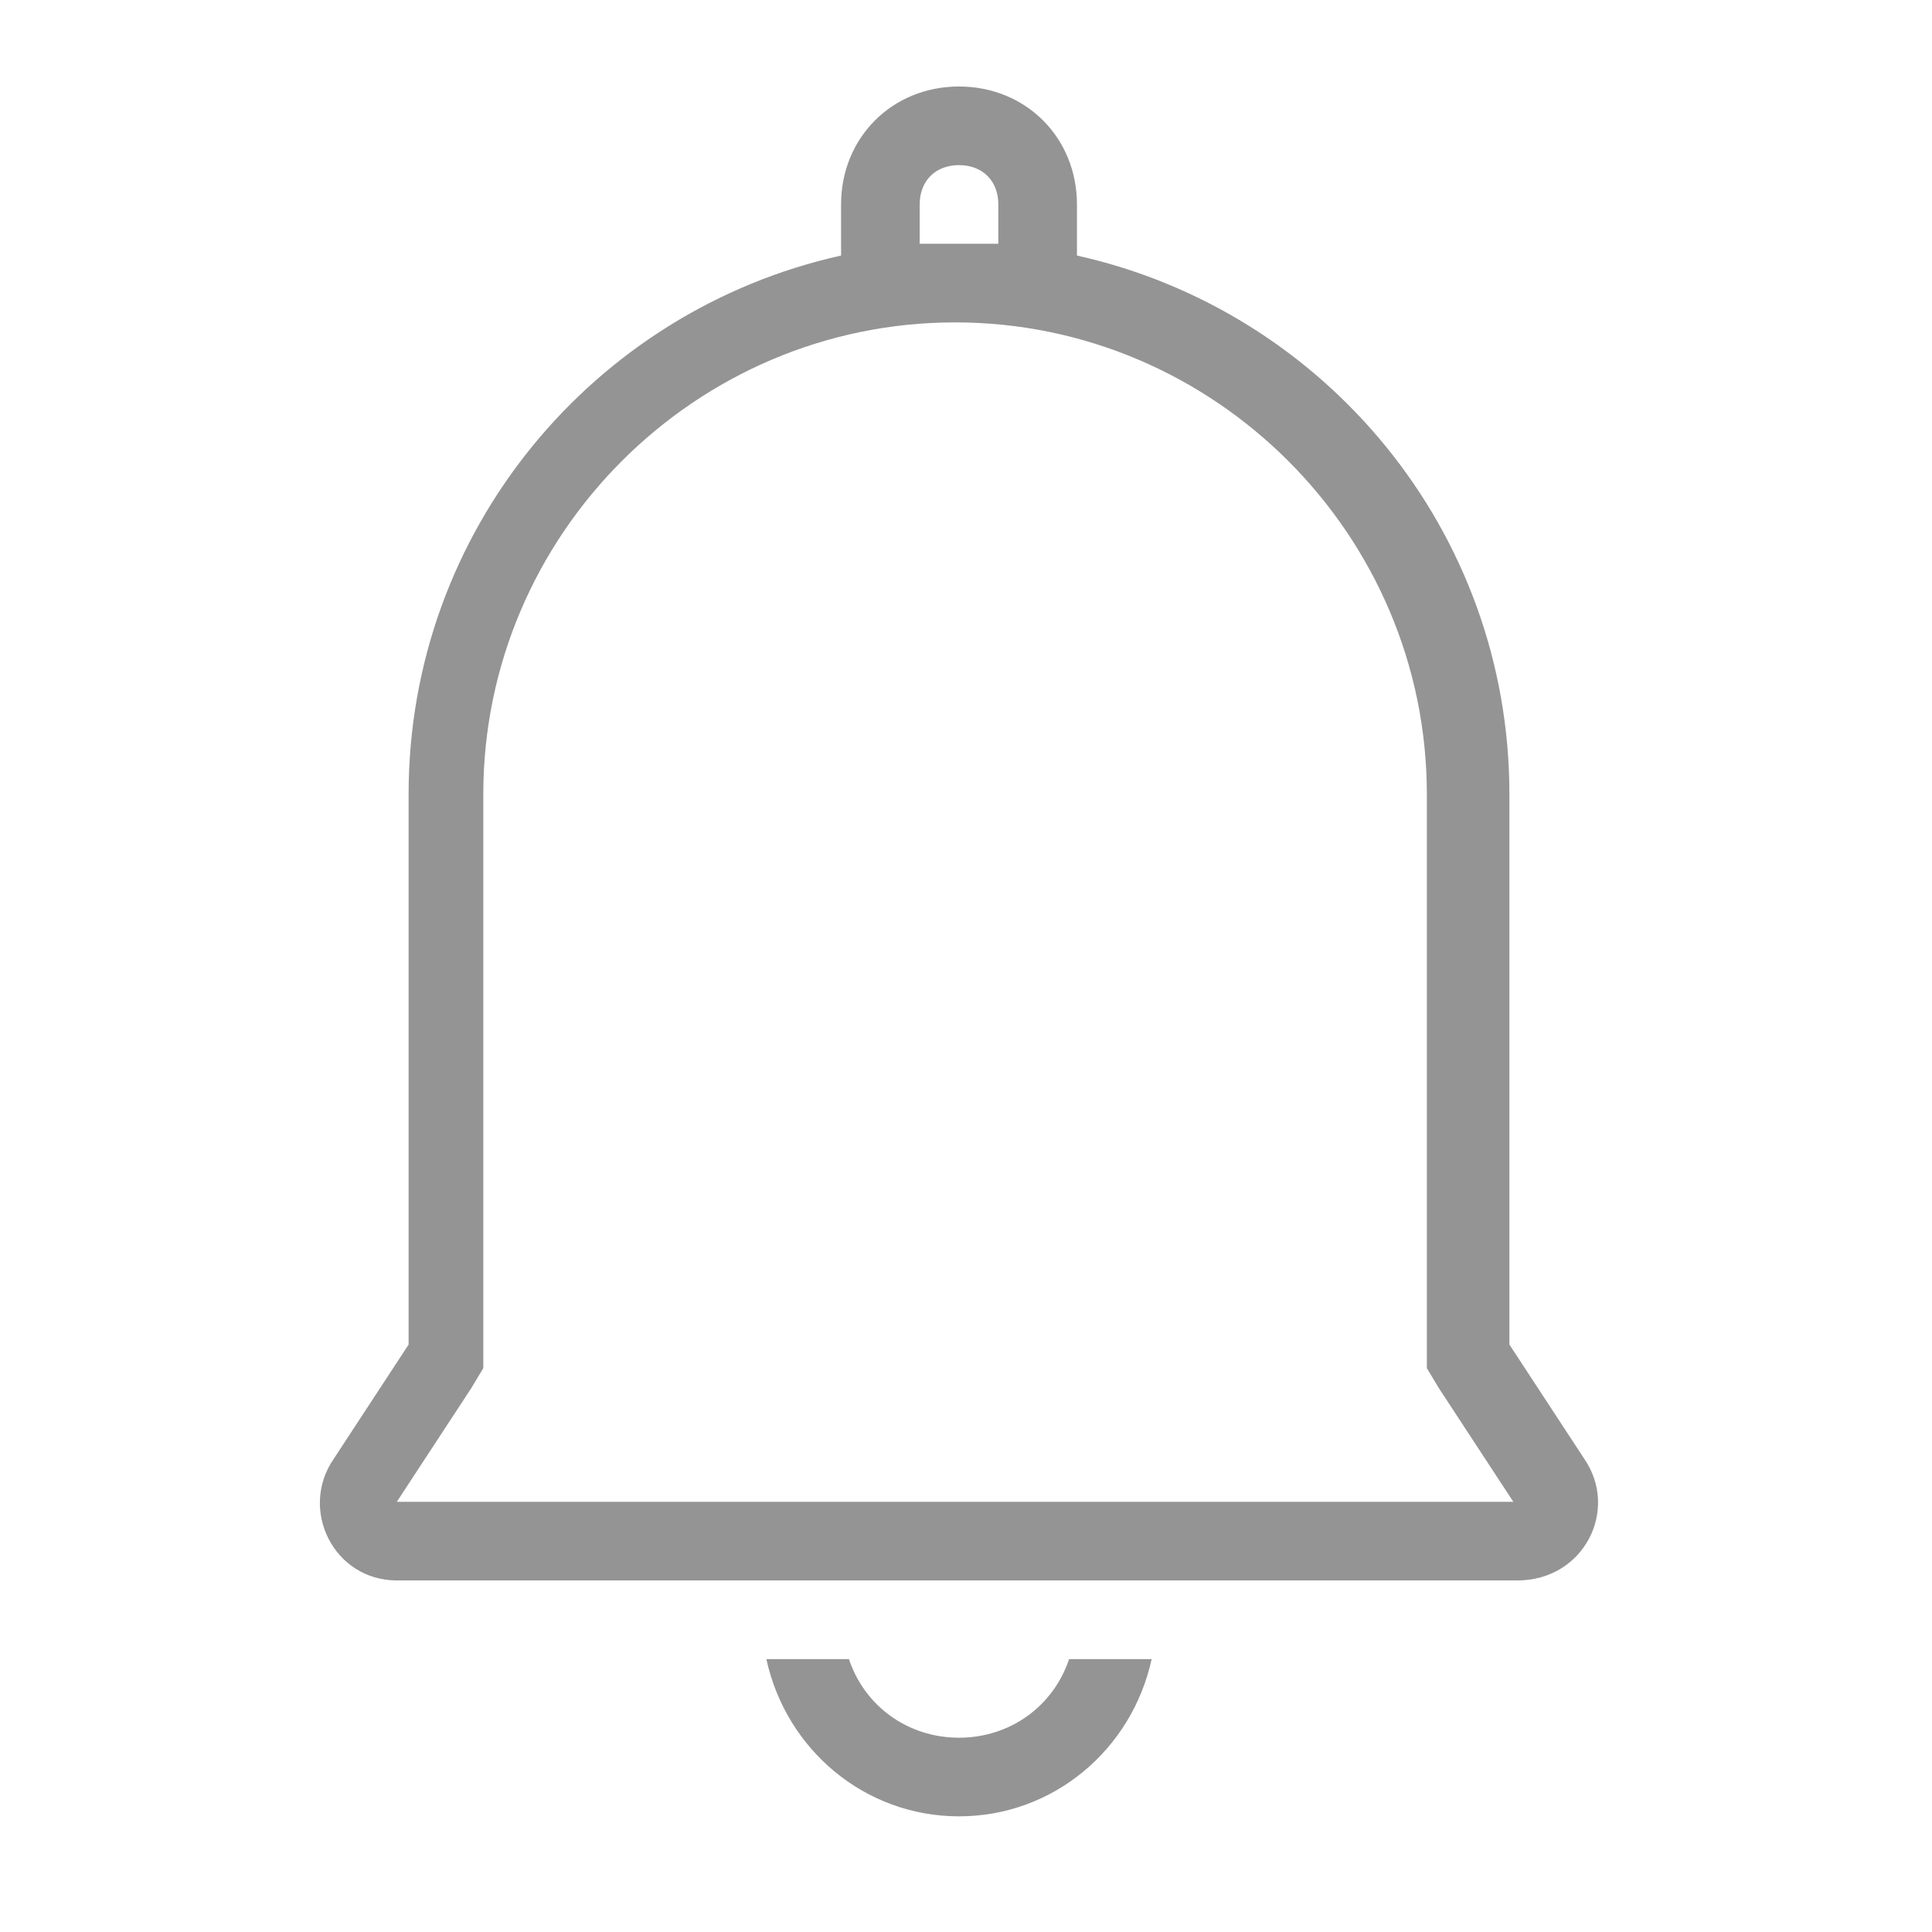 <?xml version="1.0" standalone="no"?><!DOCTYPE svg PUBLIC "-//W3C//DTD SVG 1.1//EN" "http://www.w3.org/Graphics/SVG/1.1/DTD/svg11.dtd"><svg width="64" height="64" viewBox="0 0 64 64" version="1.1" xmlns="http://www.w3.org/2000/svg" xmlns:xlink="http://www.w3.org/1999/xlink"><defs><style type="text/css"><![CDATA[
@font-face { font-family: ifont; src: url(http://at.alicdn.com/t/font_1442373896_4754455.eot?#iefix) format(embedded-opentype), url(http://at.alicdn.com/t/font_1442373896_4754455.woff) format(woff), url(http://at.alicdn.com/t/font_1442373896_4754455.ttf) format(truetype), url(http://at.alicdn.com/t/font_1442373896_4754455.svg#ifont) format(svg); }

]]></style></defs><g class="transform-group"><g transform="scale(0.062, 0.062)"><path d="M512.393 928.448c-27.307 0-50.413-16.805-58.816-42.012l-44.112 0c10.503 48.313 52.513 84.022 102.927 84.022s92.425-35.709 102.926-84.022l-44.112 0C562.806 911.644 539.7 928.448 512.393 928.448zM846.381 779.31l-39.91-60.916 0-294.078c0-140.736-98.727-258.367-231.06-287.776L575.41 109.233c0-35.709-27.307-63.016-63.016-63.016s-63.016 27.307-63.016 63.016l0 27.307c-132.335 29.408-231.06 147.038-231.06 287.776l0 294.078-39.91 60.916c-18.905 27.307 0 65.117 33.608 65.117l598.657 0C846.381 844.426 865.285 806.617 846.381 779.31zM491.388 109.233c0-12.603 8.402-21.005 21.005-21.005 12.603 0 21.005 8.402 21.005 21.005l0 21.005-42.012 0L491.388 109.233 491.388 109.233zM212.014 802.415l39.91-60.916 6.302-10.503 0-12.603L258.225 424.316c0-138.637 113.429-252.066 252.066-252.066S762.358 285.679 762.358 424.316l0 294.078 0 12.603 6.302 10.503 39.91 60.916L212.014 802.415z" fill="#949494"></path></g></g></svg>